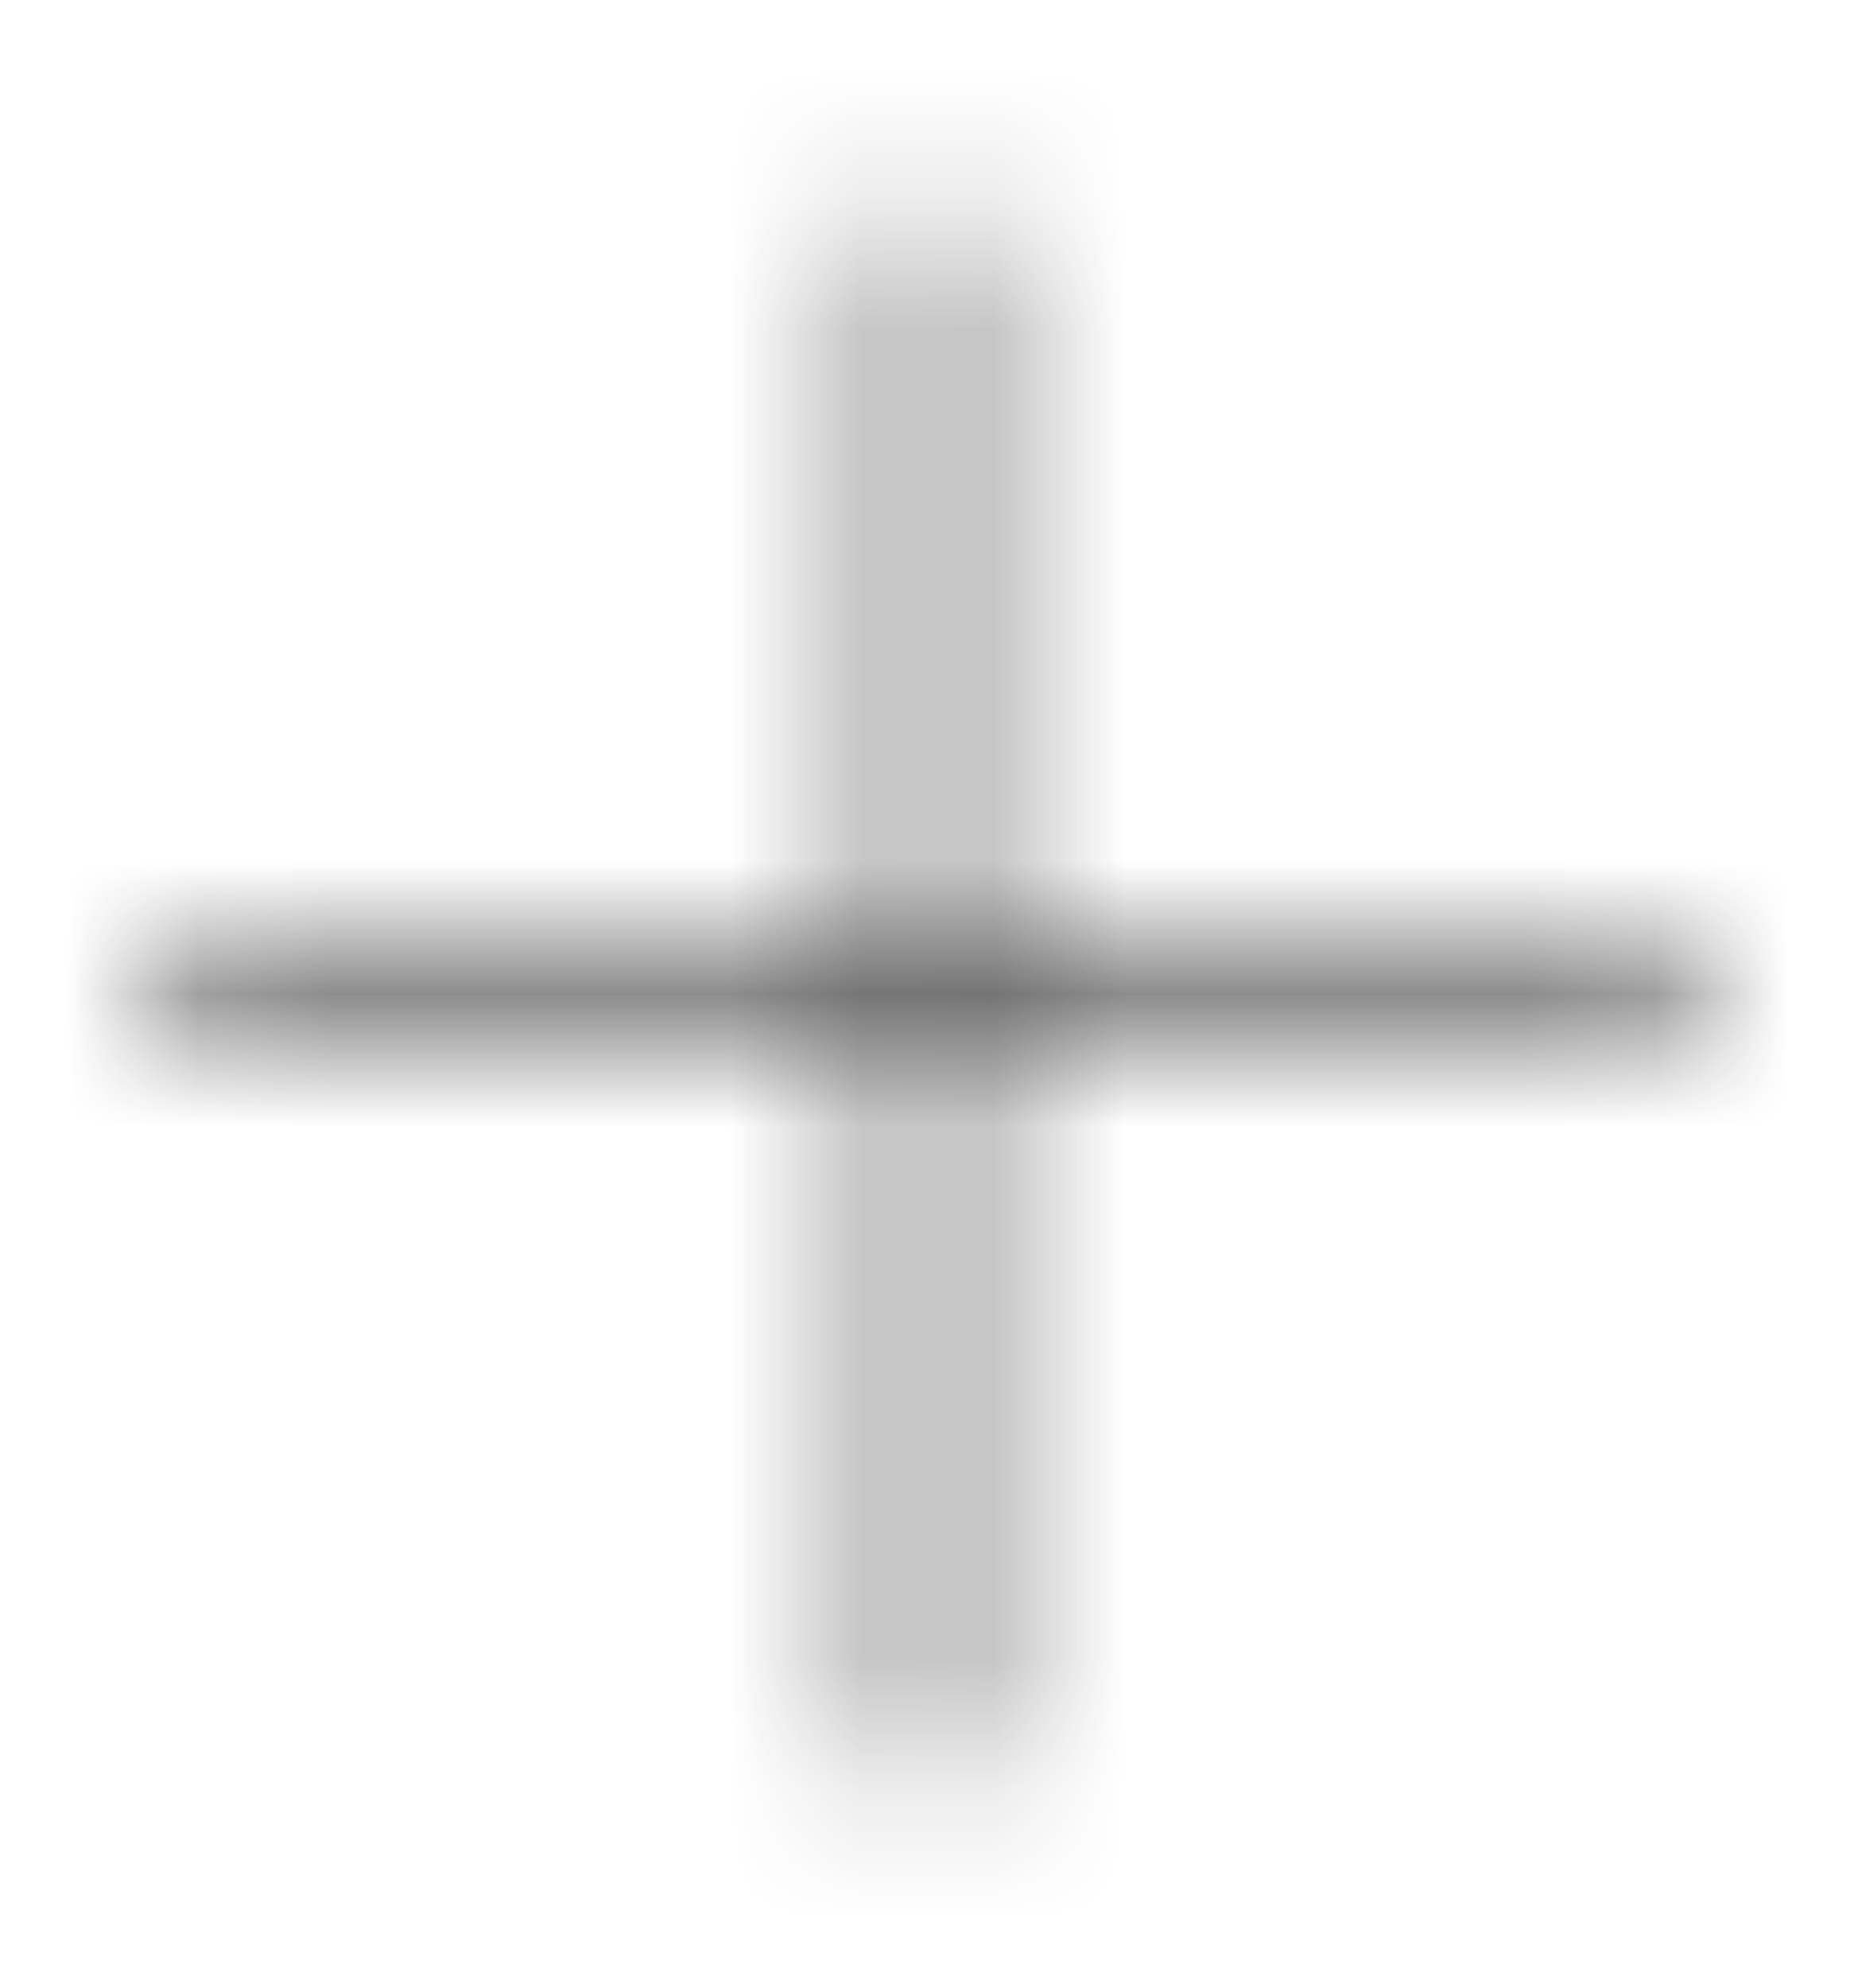 <svg width="14" height="15" viewBox="0 0 14 15" fill="none" xmlns="http://www.w3.org/2000/svg">
<mask id="mask0_3105_34924" style="mask-type:alpha" maskUnits="userSpaceOnUse" x="0" y="0" width="14" height="15">
<path fill-rule="evenodd" clip-rule="evenodd" d="M6.71 7.792V13.333H7.293V7.792L12.834 7.792V7.208L7.293 7.208V1.667H6.71V7.208L1.167 7.208V7.792L6.71 7.792Z" fill="black" fill-opacity="0.9"/>
</mask>
<g mask="url(#mask0_3105_34924)">
<rect y="0.5" width="14" height="14" fill="#262627"/>
</g>
</svg>
